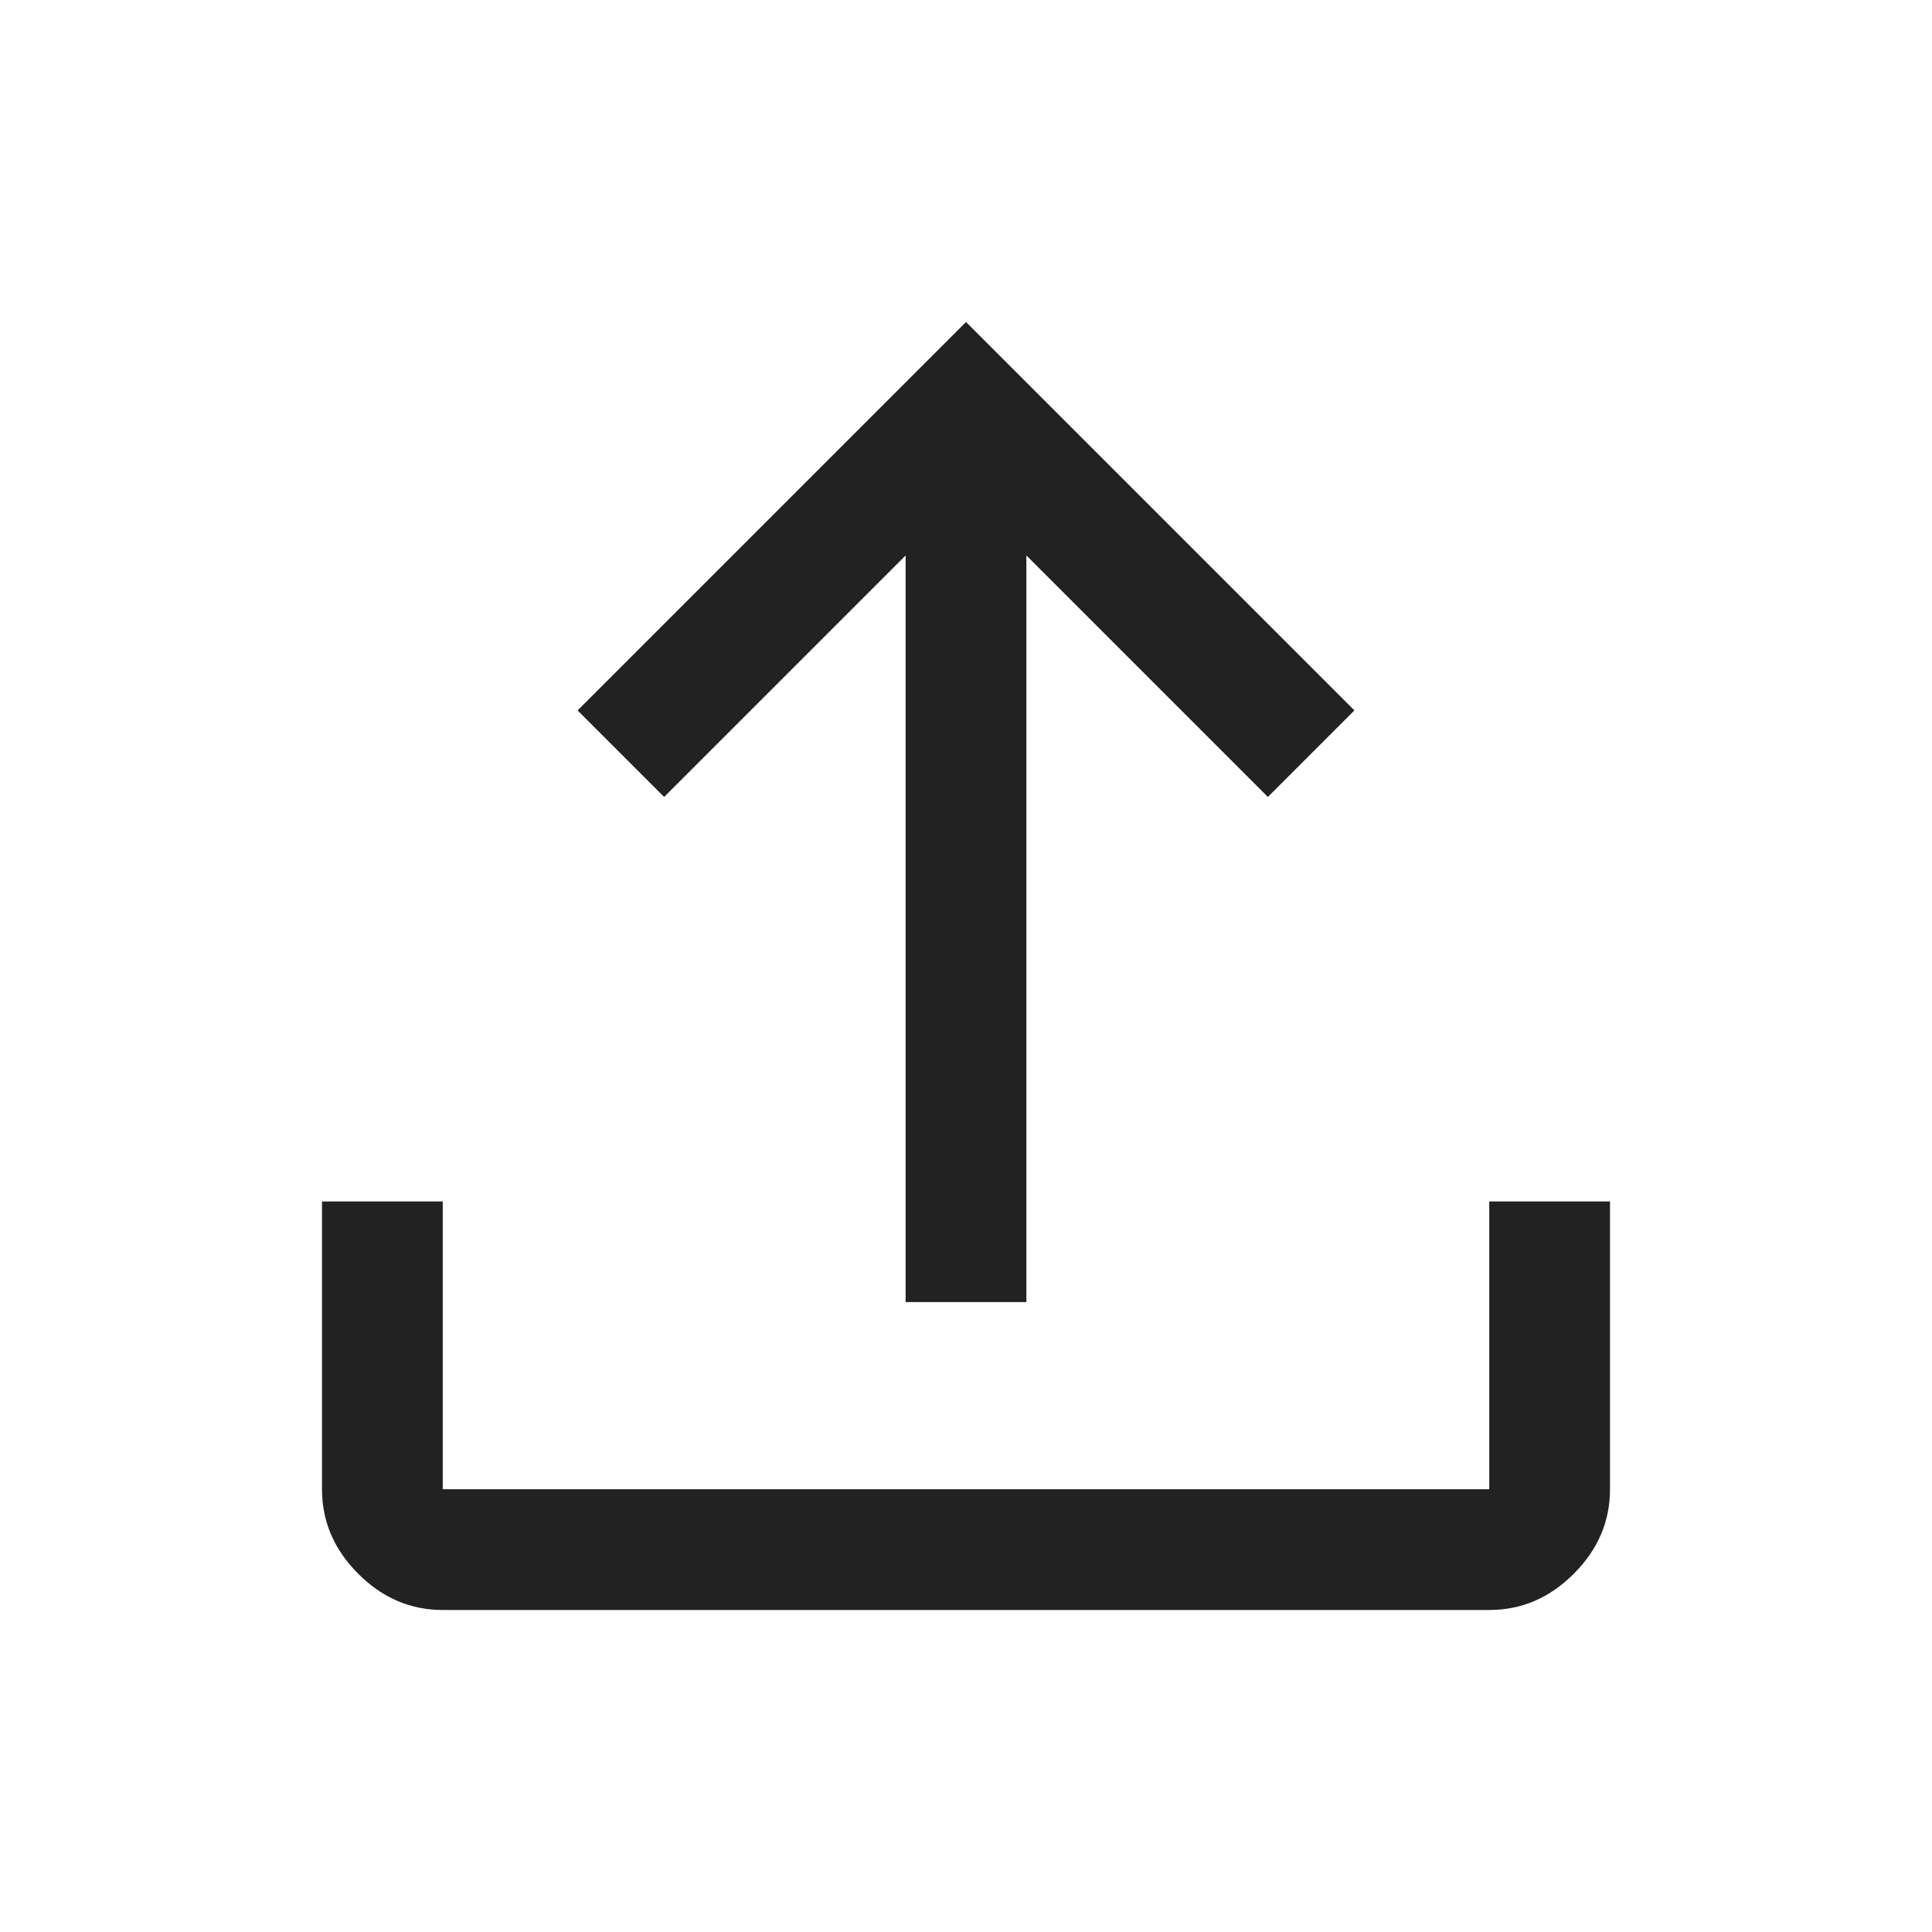 <svg xmlns="http://www.w3.org/2000/svg" height="48px" viewBox="0 -960 960 960" width="48px" fill="#222222"><path d="M450-313v-371L330-564l-43-43 193-193 193 193-43 43-120-120v371h-60ZM220-160q-24 0-42-18t-18-42v-143h60v143h520v-143h60v143q0 24-18 42t-42 18H220Z"/></svg>
